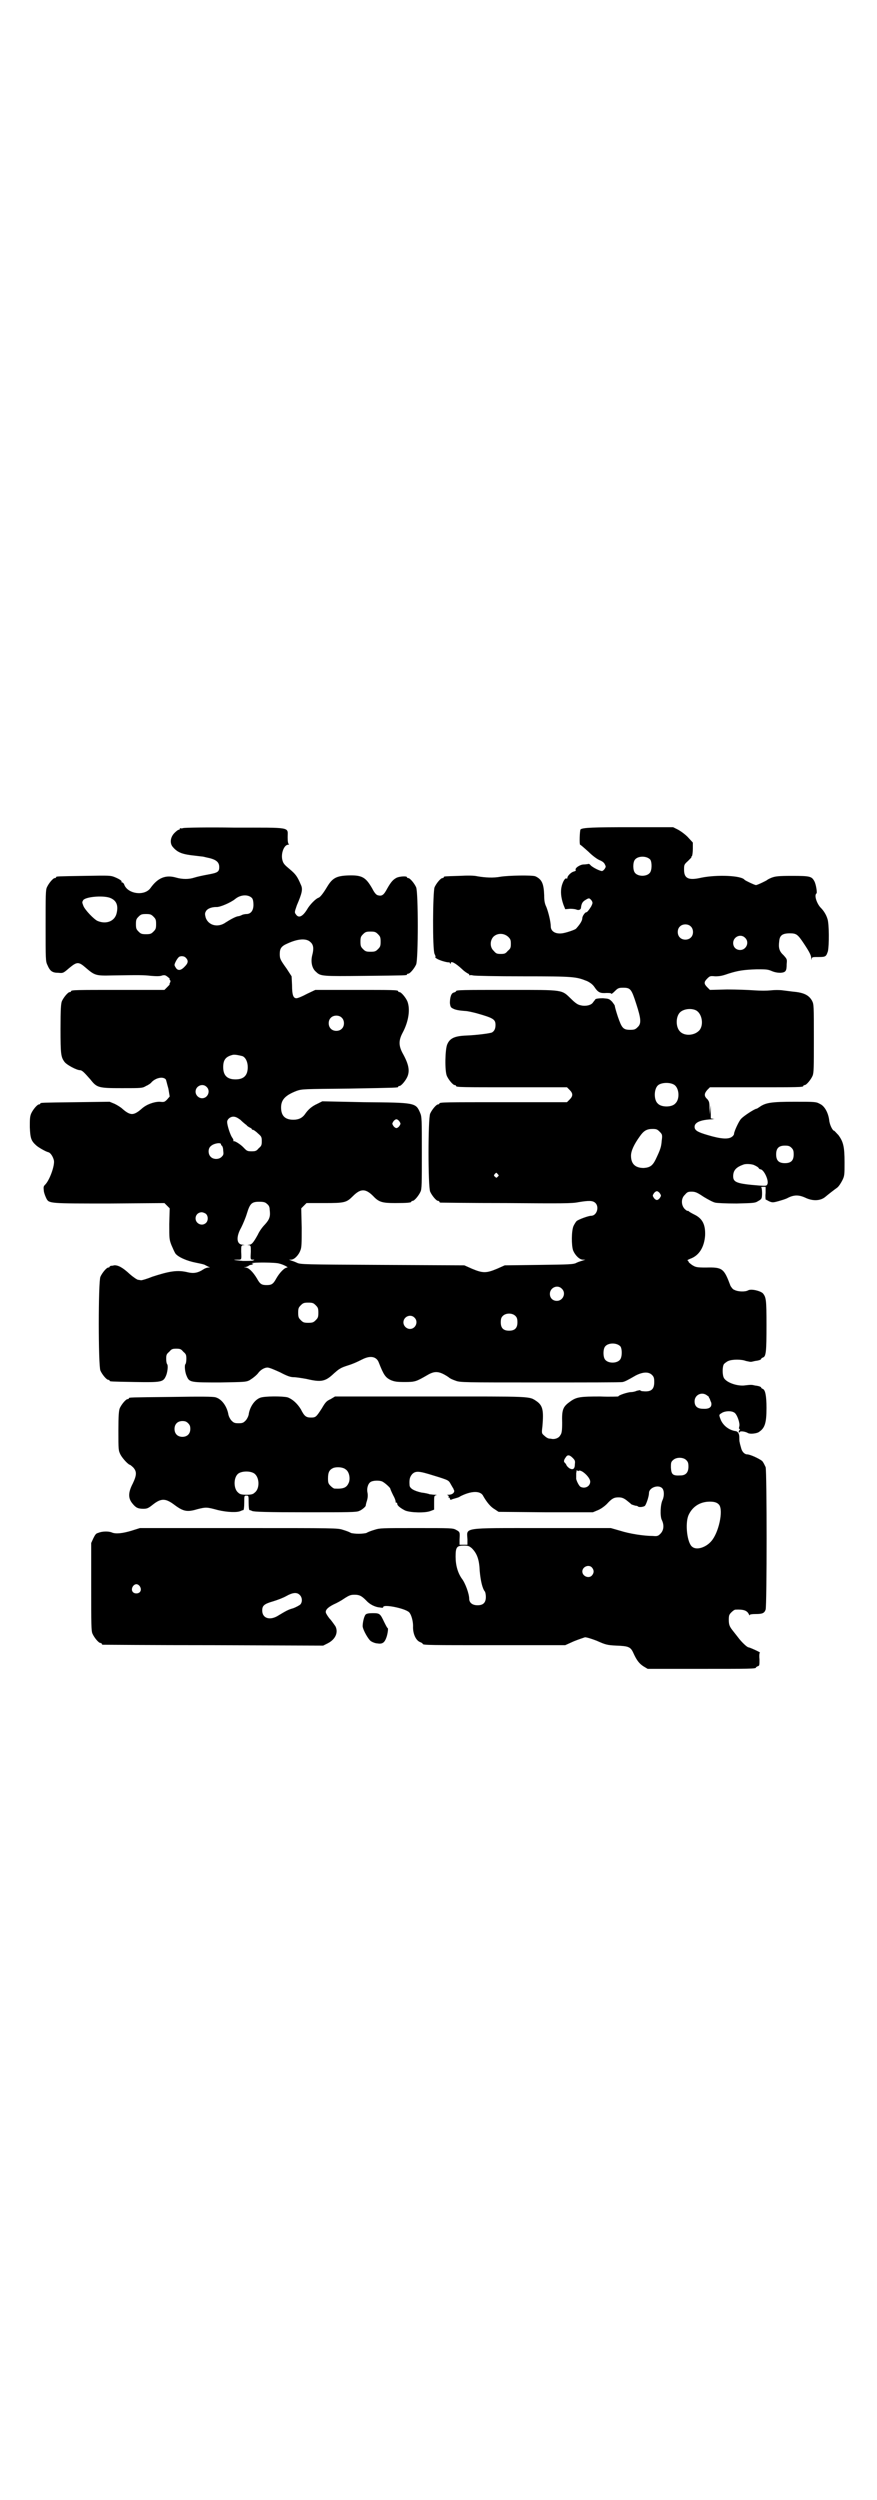 <?xml version="1.0" standalone="no"?>
<!DOCTYPE svg PUBLIC "-//W3C//DTD SVG 20010904//EN"
 "http://www.w3.org/TR/2001/REC-SVG-20010904/DTD/svg10.dtd">
<svg version="1.0" xmlns="http://www.w3.org/2000/svg"
 width="1000pt" height="2850pt" viewBox="0 0 1000 2850"
 preserveAspectRatio="xMidYMid meet">
<g transform="translate(0,2850) scale(0.5,-0.5)"
fill="#000000" stroke="none">
<path d="M418 3812 c-3 -1 -6 -1 -7 0 0 0 -1 0 -1 -2 0 -1 -1 -2 -3 -2 -1 0
-5 -3 -9 -7 -10 -10 -11 -24 -4 -32 11 -13 22 -17 51 -20 9 -1 16 -2 17 -2 1
0 5 -1 9 -2 21 -4 29 -10 29 -22 0 -11 -4 -13 -26 -17 -11 -2 -25 -5 -31 -7
-12 -4 -27 -4 -41 0 -24 7 -42 0 -59 -24 -14 -19 -53 -13 -60 9 -1 2 -3 4 -4
4 -2 0 -3 1 -2 1 2 2 -3 6 -15 11 -10 4 -11 4 -70 3 -62 -1 -64 -1 -64 -3 0
-1 -1 -2 -3 -2 -4 0 -14 -12 -18 -21 -3 -6 -3 -19 -3 -88 0 -75 0 -81 4 -89 6
-14 11 -18 25 -18 11 -1 11 -1 25 11 17 14 21 15 37 1 21 -18 23 -19 61 -18
63 1 71 1 89 -1 12 -1 21 -1 25 1 5 1 7 1 12 -3 4 -3 6 -5 5 -5 -1 0 -1 -1 1
-3 1 -1 1 -3 0 -5 -1 -2 -2 -3 -1 -4 0 -1 -3 -4 -6 -7 l-6 -6 -101 0 c-100 0
-112 0 -112 -3 0 -1 -1 -2 -3 -2 -4 0 -14 -12 -18 -21 -2 -6 -3 -17 -3 -63 0
-58 1 -64 9 -75 5 -7 28 -19 35 -19 5 0 9 -4 24 -21 15 -19 18 -20 72 -20 45
0 47 0 55 5 5 2 11 6 13 9 10 10 26 13 32 6 1 -1 3 -11 6 -21 l3 -18 -6 -7
c-6 -6 -7 -6 -17 -5 -13 0 -30 -6 -41 -16 -9 -8 -16 -12 -22 -12 -6 0 -13 4
-22 12 -3 3 -11 8 -17 11 l-12 5 -76 -1 c-80 -1 -82 -1 -82 -3 0 -1 -1 -2 -3
-2 -4 0 -14 -12 -18 -21 -3 -7 -3 -14 -3 -31 1 -25 3 -31 14 -41 5 -5 23 -15
28 -16 5 -1 11 -10 13 -19 2 -12 -10 -45 -20 -55 -4 -4 -4 -5 -3 -15 1 -6 4
-13 6 -17 6 -11 7 -11 144 -11 l125 1 6 -6 6 -6 -1 -36 c0 -33 0 -35 5 -48 3
-7 7 -16 9 -19 6 -8 26 -17 47 -21 10 -2 20 -4 22 -6 2 -1 6 -3 8 -4 3 0 2 -1
-2 -1 -3 0 -8 -2 -11 -4 -12 -8 -22 -10 -35 -7 -24 6 -42 3 -82 -10 -12 -5
-23 -8 -25 -8 -2 0 -5 1 -7 1 -2 0 -11 6 -19 13 -16 15 -27 21 -36 20 -3 -1
-6 -1 -7 -1 -2 -1 -3 -1 -3 -2 0 -1 -1 -2 -3 -2 -4 0 -14 -12 -18 -21 -5 -11
-5 -203 0 -214 4 -9 14 -21 18 -21 2 0 3 -1 3 -2 0 -2 2 -2 58 -3 60 -1 64 0
70 13 4 8 6 25 3 28 -1 1 -2 6 -2 12 0 9 1 11 7 16 5 6 7 7 16 7 9 0 11 -1 16
-7 6 -5 7 -7 7 -16 0 -6 -1 -11 -2 -12 -3 -3 -1 -20 3 -28 6 -14 9 -14 76 -14
56 1 59 1 67 5 8 5 17 12 21 18 5 6 13 11 20 11 4 0 16 -5 29 -11 17 -9 24
-11 31 -11 5 0 18 -2 29 -4 34 -8 43 -6 63 13 9 8 14 12 26 16 16 5 23 8 39
16 18 9 32 6 37 -8 11 -28 15 -34 28 -40 8 -3 12 -4 31 -4 24 0 26 1 52 16 17
10 27 9 48 -5 3 -3 10 -6 16 -8 10 -4 19 -4 193 -4 101 0 185 0 188 1 5 1 11
4 30 15 16 8 29 9 37 1 4 -4 5 -7 5 -16 0 -17 -7 -23 -26 -21 -3 0 -5 1 -6 2
0 1 -3 0 -8 -1 -4 -2 -10 -3 -13 -3 -7 0 -29 -7 -29 -10 0 0 -19 -1 -41 0 -45
0 -54 -1 -68 -11 -17 -12 -20 -18 -19 -49 0 -18 -1 -24 -4 -28 -3 -6 -10 -9
-17 -9 -2 0 -5 1 -8 1 -3 0 -8 3 -11 6 -7 6 -7 6 -5 22 3 36 1 47 -13 57 -18
12 -7 11 -243 11 l-217 0 -10 -6 c-9 -4 -12 -7 -20 -21 -13 -20 -14 -21 -25
-21 -11 0 -15 3 -23 19 -8 13 -19 23 -30 27 -11 3 -54 3 -63 -1 -13 -5 -24
-22 -26 -39 -1 -4 -4 -10 -7 -13 -5 -5 -7 -6 -16 -6 -9 0 -11 1 -16 6 -3 3 -6
9 -7 13 -3 19 -15 36 -29 40 -5 2 -37 2 -100 1 -96 -1 -98 -1 -98 -3 0 -1 -1
-2 -3 -2 -4 0 -14 -12 -18 -21 -2 -6 -3 -16 -3 -51 0 -44 0 -45 5 -55 5 -9 18
-23 22 -23 0 0 4 -3 7 -6 8 -9 8 -17 -1 -36 -11 -21 -11 -34 -1 -46 8 -10 13
-12 25 -12 8 0 11 1 21 9 20 16 30 15 51 -1 19 -14 28 -16 51 -9 20 5 21 5 47
-2 21 -5 44 -6 52 -2 2 1 5 2 6 2 1 0 2 7 2 17 0 16 0 16 5 16 5 0 5 0 5 -16
0 -10 1 -17 2 -17 1 0 4 -1 6 -2 3 -2 36 -3 121 -3 100 0 117 0 123 3 6 2 15
10 15 12 0 1 1 6 3 12 2 7 2 13 1 18 -2 9 1 20 7 24 6 4 21 4 27 1 6 -3 18
-14 18 -16 0 -1 3 -8 7 -16 4 -7 6 -14 5 -15 0 0 0 -1 2 -1 1 0 2 -1 2 -3 0
-4 8 -10 18 -15 12 -5 46 -6 58 -1 l8 3 0 16 c0 15 0 16 5 17 2 0 1 1 -4 1 -4
0 -9 1 -11 1 -2 1 -10 3 -19 4 -18 4 -27 10 -27 17 -1 14 1 19 6 25 8 8 16 7
48 -3 36 -11 35 -11 40 -20 3 -5 5 -9 6 -10 0 -1 1 -3 2 -5 0 -5 -5 -9 -13 -9
-4 0 -5 -1 -2 -1 2 -1 3 -3 2 -4 0 -2 0 -3 1 -2 1 1 2 0 2 -2 0 -2 1 -3 4 -2
1 1 6 2 9 3 3 1 8 2 10 4 25 13 47 14 53 1 8 -14 17 -25 26 -30 l9 -6 108 -1
107 0 12 5 c7 3 15 9 20 14 11 12 16 15 26 15 7 0 11 -1 18 -6 5 -4 10 -8 12
-10 2 -1 6 -2 9 -3 3 0 6 -1 6 -2 3 -2 13 -1 16 2 3 4 9 21 9 29 0 12 21 20
30 11 5 -5 5 -18 1 -27 -5 -10 -6 -36 -2 -45 6 -12 5 -24 -3 -32 -5 -5 -7 -6
-17 -5 -21 0 -53 5 -75 12 l-21 6 -155 0 c-188 0 -173 2 -172 -26 l0 -12 -9 0
-9 0 0 12 c1 17 1 17 -8 22 -7 4 -11 4 -91 4 -79 0 -83 0 -95 -4 -7 -2 -15 -5
-18 -7 -2 -1 -11 -2 -18 -2 -7 0 -16 1 -18 2 -3 2 -11 5 -18 7 -12 4 -15 4
-238 4 l-225 0 -19 -6 c-20 -6 -36 -8 -45 -4 -7 3 -22 3 -31 -1 -5 -1 -7 -4
-11 -12 l-5 -11 0 -100 c0 -86 0 -101 3 -107 4 -9 14 -21 18 -21 2 0 3 -1 3
-2 0 -1 1 -2 3 -2 1 0 114 -1 252 -1 l250 -1 10 5 c18 9 25 25 18 39 -2 3 -7
10 -11 15 -5 5 -9 12 -10 14 -4 7 3 14 17 21 7 3 18 9 25 14 11 7 14 8 23 8
11 0 16 -3 26 -13 7 -8 19 -15 31 -16 6 -1 8 -1 8 1 0 7 50 -3 59 -12 5 -5 9
-20 9 -31 -1 -17 6 -33 16 -37 3 -1 6 -3 6 -4 0 -3 17 -3 168 -3 l157 0 20 9
c10 4 22 8 25 9 4 0 14 -3 27 -8 20 -9 24 -10 45 -11 27 -1 32 -3 38 -16 8
-18 14 -25 23 -31 l10 -6 118 0 c114 0 129 0 129 3 0 1 2 2 4 3 4 1 4 2 4 16
-1 9 0 15 1 15 3 0 -23 12 -26 12 -3 0 -16 12 -24 23 -3 4 -8 10 -11 14 -8 10
-10 14 -10 26 0 10 1 12 6 17 3 3 7 6 9 6 19 1 27 -2 31 -11 1 -2 2 -3 2 -1 0
1 4 2 13 2 16 0 20 2 23 10 3 10 3 314 0 325 -2 4 -5 11 -8 14 -6 5 -27 15
-34 15 -6 0 -12 6 -14 15 -1 4 -3 10 -3 12 -1 2 -1 8 -1 12 0 8 -3 13 -8 14
-15 2 -28 12 -34 25 -5 13 -5 12 3 17 7 4 21 5 28 0 6 -4 13 -24 11 -31 -1 -4
-1 -6 0 -6 2 0 2 -1 0 -3 -1 -2 -2 -4 -1 -5 1 0 2 0 2 1 1 3 13 1 18 -2 4 -3
17 -2 24 1 15 9 19 20 19 56 0 28 -3 41 -8 43 -2 1 -4 2 -4 3 0 2 -5 4 -14 5
-8 2 -9 2 -26 0 -17 -1 -39 7 -45 17 -4 7 -4 26 0 32 2 2 7 6 10 7 9 4 30 4
40 0 5 -1 9 -2 11 -2 2 0 6 1 10 2 9 1 14 3 14 5 0 1 2 2 4 3 7 2 8 14 8 74 0
58 -1 63 -8 72 -6 6 -27 11 -34 7 -7 -4 -24 -3 -31 1 -4 1 -7 6 -9 9 -15 40
-18 43 -56 42 -22 0 -24 1 -32 6 -4 3 -8 6 -8 8 0 1 -1 2 -2 2 -2 0 1 2 6 4
20 7 32 26 34 53 1 25 -6 39 -25 48 -6 3 -11 6 -12 7 -1 1 -2 2 -3 1 -1 0 -4
2 -7 5 -8 9 -8 24 1 32 5 6 7 7 15 7 9 0 13 -2 28 -12 10 -6 21 -12 26 -13 4
-1 24 -2 49 -2 37 1 42 1 48 5 4 2 8 5 8 6 3 3 2 25 0 26 -2 0 0 1 4 1 l6 0 0
-14 c-1 -8 0 -14 0 -15 1 0 4 -2 8 -4 7 -3 9 -3 20 0 7 2 18 5 23 8 14 7 25 7
40 0 17 -8 34 -7 45 2 7 6 20 16 27 21 4 3 9 11 12 17 5 10 5 13 5 41 0 36 -3
47 -14 62 -5 5 -9 10 -10 10 -3 0 -10 13 -11 24 -2 16 -10 32 -21 37 -9 5 -11
5 -58 5 -53 0 -66 -2 -80 -12 -3 -2 -6 -4 -7 -4 -4 0 -30 -17 -35 -23 -5 -5
-16 -29 -16 -34 0 -2 -2 -5 -5 -7 -8 -6 -25 -5 -55 4 -24 7 -30 11 -30 19 0
10 14 16 40 17 6 1 7 1 3 1 l-6 1 0 17 c0 15 0 16 -1 4 l-1 -12 -1 15 c0 13
-1 15 -5 20 -8 7 -7 13 0 21 l6 6 101 0 c100 0 112 0 112 3 0 1 1 2 3 2 4 0
14 12 18 21 3 7 3 18 3 85 0 75 0 78 -4 86 -7 13 -19 19 -43 21 -7 1 -17 2
-24 3 -7 1 -19 1 -27 0 -10 -1 -23 -1 -38 0 -13 1 -41 2 -62 2 l-39 -1 -6 6
c-8 8 -8 12 0 20 6 6 7 6 18 5 10 0 16 1 30 6 22 7 35 9 65 10 20 0 25 0 34
-4 7 -3 14 -4 20 -4 12 1 14 4 14 20 1 11 1 11 -7 20 -10 9 -12 17 -10 32 1
13 7 18 24 18 15 0 18 -2 32 -23 14 -21 17 -28 17 -34 1 -5 1 -5 1 -1 1 4 2 4
16 4 16 0 17 1 21 13 3 13 3 63 -1 74 -3 10 -9 19 -15 25 -9 9 -16 29 -10 33
2 1 -1 21 -5 28 -6 11 -10 12 -51 12 -31 0 -38 -1 -46 -4 -5 -2 -9 -4 -10 -5
-2 -2 -23 -12 -26 -12 -3 0 -24 10 -26 12 -7 10 -63 12 -98 5 -30 -7 -40 -2
-40 18 0 11 0 12 9 20 5 5 9 9 8 9 -1 0 -1 1 1 2 1 2 2 9 2 17 l0 14 -12 13
c-7 7 -17 14 -23 17 l-10 5 -96 0 c-87 0 -110 -1 -115 -5 -2 -2 -3 -35 -1 -35
1 0 9 -7 19 -16 9 -9 20 -17 25 -19 5 -2 10 -5 12 -9 3 -6 3 -6 0 -11 -2 -3
-5 -5 -6 -5 -5 0 -21 8 -26 13 -2 3 -5 4 -6 3 -1 0 -5 -1 -11 -1 -9 -1 -20 -9
-17 -13 1 -1 -1 -2 -4 -3 -6 -1 -15 -10 -15 -14 0 -2 -1 -3 -2 -2 -3 2 -8 -6
-11 -17 -3 -12 -2 -26 4 -43 l4 -10 11 1 c7 0 13 -1 15 -2 5 -2 10 0 10 5 1 8
3 13 10 17 8 5 9 5 14 -1 3 -5 3 -6 -1 -14 -5 -8 -9 -13 -11 -13 -3 0 -9 -9
-9 -13 0 -6 -5 -14 -14 -24 -2 -3 -24 -10 -32 -11 -16 -2 -26 5 -26 16 0 10
-5 31 -10 44 -4 8 -5 15 -5 27 -1 26 -5 36 -20 43 -7 3 -62 2 -80 -1 -16 -3
-34 -2 -52 1 -8 2 -23 2 -42 1 -34 -1 -35 -1 -35 -3 0 -1 -1 -2 -3 -2 -4 0
-14 -12 -18 -21 -4 -11 -5 -141 0 -152 2 -4 3 -7 2 -7 -3 0 4 -5 10 -7 7 -3
20 -6 21 -5 0 1 1 0 2 -2 1 -2 2 -2 2 0 0 6 11 0 25 -13 5 -5 11 -9 13 -10 2
-1 4 -2 4 -3 0 -2 1 -2 1 -2 1 1 4 1 8 0 3 -1 54 -2 114 -2 117 0 121 -1 146
-11 8 -4 13 -8 17 -14 8 -12 13 -14 27 -13 7 0 11 0 11 -2 0 -1 4 2 8 6 7 7 9
8 19 8 17 0 19 -3 30 -37 11 -34 12 -45 3 -53 -5 -5 -7 -6 -17 -6 -16 0 -19 4
-28 30 -4 12 -7 23 -7 25 0 1 -3 5 -6 9 -7 7 -8 7 -21 8 -10 0 -15 -1 -17 -2
-1 -2 -4 -5 -6 -8 -4 -6 -17 -9 -28 -6 -6 1 -12 5 -21 14 -23 22 -15 21 -142
21 -107 0 -121 0 -121 -3 0 -1 -2 -2 -5 -3 -6 -1 -9 -11 -9 -24 1 -8 2 -10 6
-12 7 -4 16 -5 28 -6 6 0 18 -3 26 -5 39 -11 44 -14 44 -27 0 -9 -3 -14 -8
-17 -4 -2 -34 -6 -58 -7 -27 -1 -38 -6 -44 -20 -5 -11 -6 -60 -1 -72 4 -9 14
-21 18 -21 2 0 3 -1 3 -2 0 -3 13 -3 132 -3 l121 0 6 -6 c8 -8 8 -14 0 -22
l-6 -6 -140 0 c-138 0 -151 0 -151 -3 0 -1 -1 -2 -3 -2 -4 0 -14 -12 -18 -21
-5 -11 -5 -167 0 -178 4 -9 14 -21 18 -21 2 0 3 -1 3 -2 0 -1 1 -2 3 -2 1 0
69 -1 150 -1 126 -1 150 -1 164 2 24 4 33 4 39 -2 9 -9 3 -29 -10 -29 -6 0
-28 -8 -33 -12 -2 -2 -5 -7 -7 -11 -5 -11 -5 -45 -1 -56 5 -12 15 -21 22 -21
l6 0 -6 -2 c-3 -1 -10 -3 -14 -5 -7 -4 -16 -4 -86 -5 l-78 -1 -18 -8 c-24 -10
-32 -10 -56 0 l-18 8 -187 1 c-180 1 -187 1 -195 5 -4 2 -10 4 -13 5 l-5 2 5
0 c7 0 17 10 21 21 3 7 3 16 3 52 l-1 44 6 6 6 6 41 0 c46 0 50 1 65 16 9 9
16 13 23 13 7 0 14 -4 23 -13 13 -14 21 -16 50 -16 28 0 37 1 37 3 0 1 1 2 3
2 4 0 14 12 18 21 3 6 3 19 3 89 0 76 0 82 -4 91 -10 23 -11 23 -128 24 l-95
2 -12 -6 c-11 -5 -20 -12 -28 -24 -6 -8 -14 -12 -26 -12 -19 0 -28 9 -28 28 0
18 10 28 36 38 12 4 15 4 119 5 111 2 112 2 112 4 0 1 1 2 3 2 4 0 14 12 18
21 6 14 3 29 -11 54 -9 17 -9 29 0 46 14 26 18 54 11 72 -4 9 -14 21 -18 21
-2 0 -3 1 -3 2 0 3 -12 3 -100 3 l-89 0 -19 -9 c-11 -6 -21 -10 -24 -10 -7 0
-10 7 -10 30 l-1 20 -11 17 c-15 21 -16 23 -16 34 0 13 4 18 18 24 24 11 43
12 52 3 7 -6 8 -15 4 -30 -4 -16 0 -31 9 -38 10 -10 14 -10 111 -9 94 1 96 1
96 3 0 1 1 2 3 2 4 0 14 12 18 21 5 11 5 165 0 176 -4 9 -14 21 -18 21 -2 0
-3 1 -3 2 0 3 -16 2 -23 -1 -8 -4 -13 -9 -22 -25 -8 -15 -12 -18 -22 -15 -3 1
-7 5 -12 15 -15 26 -23 31 -55 30 -27 -1 -36 -6 -48 -26 -9 -15 -16 -24 -20
-25 -6 -2 -20 -16 -26 -27 -10 -16 -19 -20 -25 -11 -4 5 -3 6 2 21 12 28 14
37 9 47 -8 19 -12 24 -25 35 -12 10 -15 13 -17 21 -4 15 4 35 13 35 2 0 3 1 2
1 -2 1 -3 6 -3 16 0 24 11 22 -121 22 -61 1 -114 0 -117 -1z m1065 -72 c4 -6
4 -24 -1 -30 -7 -9 -27 -9 -34 0 -5 6 -5 24 0 30 7 9 27 9 35 0z m-908 -88 c2
-3 3 -8 3 -15 0 -13 -6 -21 -16 -21 -3 0 -8 -1 -10 -2 -2 -1 -6 -3 -9 -3 -6
-1 -17 -7 -28 -14 -18 -13 -40 -7 -46 11 -2 8 -2 10 1 15 3 5 12 9 23 9 8 -1
33 10 43 18 13 11 31 11 39 2z m-322 0 c13 -6 17 -17 13 -34 -4 -18 -23 -26
-43 -18 -8 3 -30 26 -33 35 -3 8 -3 8 0 13 7 8 49 11 63 4z m97 -42 c5 -5 6
-7 6 -17 0 -10 -1 -12 -6 -17 -5 -5 -7 -6 -17 -6 -10 0 -12 1 -17 6 -5 5 -6 7
-6 17 0 10 1 12 6 17 5 5 7 6 17 6 10 0 12 -1 17 -6z m1225 -22 c7 -6 7 -19 1
-25 -6 -7 -19 -7 -25 -1 -7 6 -7 19 -1 25 6 7 19 7 25 1z m-713 -18 c5 -5 6
-7 6 -17 0 -10 -1 -12 -6 -17 -5 -5 -7 -6 -17 -6 -10 0 -12 1 -17 6 -5 5 -6 7
-6 17 0 10 1 12 6 17 5 5 7 6 17 6 10 0 12 -1 17 -6z m297 -6 c5 -5 6 -7 6
-16 0 -9 -1 -11 -7 -16 -5 -6 -7 -7 -16 -7 -9 0 -11 1 -16 7 -9 8 -9 23 -1 32
9 9 24 9 34 0z m540 -2 c11 -10 3 -28 -11 -28 -9 0 -16 6 -16 16 0 14 17 22
27 12z m-1275 -46 c6 -6 5 -12 -2 -19 -8 -9 -15 -11 -20 -5 -2 3 -4 6 -4 8 0
3 5 13 9 17 3 4 13 4 17 -1z m1162 -119 c16 -7 20 -37 7 -48 -12 -11 -34 -11
-43 0 -9 10 -9 32 0 42 7 8 24 11 36 6z m-807 -17 c7 -6 7 -19 1 -25 -6 -7
-19 -7 -25 -1 -7 6 -7 19 -1 25 6 7 19 7 25 1z m-226 -88 c7 -3 12 -13 12 -25
0 -19 -9 -28 -28 -28 -19 0 -28 9 -28 28 0 17 6 24 22 28 5 1 14 -1 22 -3z
m984 -65 c12 -7 14 -33 3 -43 -8 -9 -32 -9 -40 0 -9 8 -9 32 0 41 7 7 27 8 37
2z m-1066 -5 c10 -9 3 -26 -10 -26 -8 0 -15 7 -15 15 0 13 16 20 25 11z m77
-75 c5 -5 11 -10 14 -12 2 -3 6 -5 8 -6 2 -1 4 -2 4 -3 0 -1 1 -2 3 -2 1 0 6
-3 11 -8 8 -7 9 -8 9 -18 0 -9 -1 -11 -7 -16 -5 -6 -7 -7 -16 -7 -10 0 -11 1
-17 7 -7 8 -21 17 -24 16 -1 0 -1 0 -1 1 1 1 0 4 -3 8 -4 6 -11 27 -11 35 0 6
7 12 14 12 5 0 9 -2 16 -7z m363 -4 c3 -5 3 -5 0 -10 -2 -3 -5 -5 -7 -5 -2 0
-5 2 -7 5 -3 5 -3 5 0 10 2 3 5 5 7 5 2 0 5 -2 7 -5z m593 -23 c6 -6 7 -7 5
-21 -1 -14 -3 -20 -14 -43 -7 -14 -13 -18 -27 -19 -19 0 -29 9 -29 28 0 11 7
26 20 44 9 13 16 17 29 17 9 0 11 -1 16 -6z m-1000 -29 c0 -2 1 -3 2 -3 1 -1
3 -5 3 -11 1 -8 1 -10 -3 -14 -6 -7 -19 -7 -25 -1 -7 6 -7 20 0 25 6 6 23 9
23 4z m1301 -8 c4 -4 5 -7 5 -15 0 -14 -6 -20 -20 -20 -14 0 -20 6 -20 20 0
14 6 20 20 20 8 0 11 -1 15 -5z m-84 -40 c4 -2 8 -4 9 -6 1 -2 3 -3 4 -3 8 0
20 -26 16 -34 -2 -4 -3 -4 -19 -3 -50 4 -59 7 -59 21 0 14 7 21 24 27 6 2 20
1 25 -2z m-586 -20 c3 -3 3 -3 0 -6 -3 -3 -3 -3 -6 0 -3 2 -3 3 -1 6 4 4 4 4
7 0z m370 -44 c3 -5 3 -5 0 -10 -2 -3 -5 -5 -7 -5 -2 0 -5 2 -7 5 -3 5 -3 5 0
10 2 3 5 5 7 5 2 0 5 -2 7 -5z m-896 -24 c4 -3 6 -7 6 -13 2 -15 0 -22 -11
-34 -6 -6 -13 -16 -16 -23 -10 -18 -14 -23 -20 -23 -5 -1 -5 -1 0 -1 4 -1 4
-2 4 -15 -1 -18 -1 -18 5 -18 4 0 4 0 0 -2 -2 -1 -13 -1 -23 -1 -20 2 -27 3
-12 3 9 0 9 -1 8 18 0 13 0 14 4 15 5 0 5 0 0 1 -15 0 -16 18 -4 39 4 8 10 22
13 32 7 23 11 27 28 27 10 0 14 -1 18 -5z m-139 -23 c5 -5 5 -15 0 -20 -9 -9
-24 -2 -24 10 0 8 6 14 14 14 3 0 8 -2 10 -4z m167 -113 c9 -2 22 -9 18 -9 -6
0 -17 -11 -25 -25 -7 -13 -11 -15 -22 -15 -11 0 -15 2 -22 15 -9 15 -19 25
-26 25 -5 1 -5 1 0 1 3 1 6 2 7 3 1 1 3 2 5 2 2 0 4 1 5 2 1 2 1 2 -1 1 -2 -1
-2 -1 -1 1 1 2 54 2 62 -1z m644 -57 c11 -10 3 -28 -11 -28 -9 0 -16 6 -16 16
0 14 17 22 27 12z m-561 -38 c5 -5 6 -7 6 -17 0 -10 -1 -12 -6 -17 -5 -5 -7
-6 -17 -6 -10 0 -12 1 -17 6 -5 5 -6 7 -6 17 0 10 1 12 6 17 5 5 7 6 17 6 10
0 12 -1 17 -6z m456 -25 c3 -3 4 -7 4 -14 0 -13 -6 -19 -19 -19 -13 0 -19 6
-19 19 0 7 1 11 4 14 7 8 23 8 30 0z m-231 -3 c10 -9 3 -26 -10 -26 -8 0 -15
7 -15 15 0 13 16 20 25 11z m470 -66 c4 -6 4 -24 -1 -30 -7 -9 -27 -9 -34 0
-5 6 -5 24 0 30 7 9 27 9 35 0z m198 -112 c3 -2 5 -4 4 -4 -1 0 -1 -1 1 -2 1
-2 2 -6 4 -10 2 -10 -4 -15 -19 -14 -13 0 -19 6 -19 17 0 15 17 23 29 13z
m-1184 -63 c4 -4 5 -7 5 -13 0 -11 -7 -18 -18 -18 -11 0 -18 7 -18 18 0 11 7
18 18 18 6 0 9 -1 13 -5z m877 -79 c5 -5 6 -7 5 -14 0 -11 -4 -14 -12 -10 -3
2 -6 5 -7 7 -1 3 -3 5 -4 6 -3 2 -2 7 2 12 4 7 9 6 16 -1z m259 -5 c4 -4 5 -7
5 -15 0 -13 -6 -20 -18 -20 -18 -1 -21 2 -22 18 0 10 0 13 5 17 7 7 23 7 30 0z
m-777 -21 c8 -5 11 -19 8 -29 -5 -13 -12 -16 -33 -15 -2 0 -6 3 -9 6 -5 5 -6
7 -6 17 0 14 3 20 12 24 8 3 22 2 28 -3z m531 -4 c5 6 27 -14 27 -24 0 -11
-12 -17 -22 -12 -4 2 -11 17 -10 20 0 1 0 6 0 11 1 5 1 8 2 7 1 -2 2 -2 3 -2z
m-740 -5 c13 -8 14 -35 2 -44 -4 -4 -8 -5 -19 -5 -11 0 -15 1 -19 5 -10 8 -11
32 -1 42 7 7 27 8 37 2z m1061 -72 c10 -13 -1 -64 -18 -83 -12 -14 -33 -21
-43 -13 -12 8 -17 53 -9 72 8 18 23 29 43 31 14 1 22 -1 27 -7z m-564 -99 c12
-12 17 -26 18 -52 2 -22 6 -40 12 -47 1 -2 2 -7 2 -12 0 -13 -6 -19 -19 -19
-12 0 -19 6 -19 15 0 11 -9 36 -17 46 -9 13 -14 30 -14 50 0 22 3 25 19 25 10
0 12 -1 18 -6z m274 -44 c5 -6 5 -12 0 -18 -7 -8 -22 -2 -22 9 0 11 15 17 22
9z m-1031 -43 c5 -8 1 -16 -8 -16 -9 0 -13 8 -8 16 2 3 5 5 8 5 3 0 6 -2 8 -5z
m364 -19 c7 -6 7 -18 1 -23 -3 -2 -10 -6 -16 -8 -11 -3 -16 -6 -36 -18 -18
-10 -34 -4 -34 13 0 11 4 15 25 21 10 3 23 8 30 12 14 8 24 9 30 3z"/>
<path d="M834 2019 c-4 -4 -7 -19 -7 -27 1 -9 13 -30 19 -34 3 -2 10 -5 15 -5
11 -2 16 2 20 13 3 8 5 22 3 22 -1 0 -4 6 -8 14 -9 19 -10 20 -26 20 -9 0 -14
-1 -16 -3z"/>
</g>
</svg>
